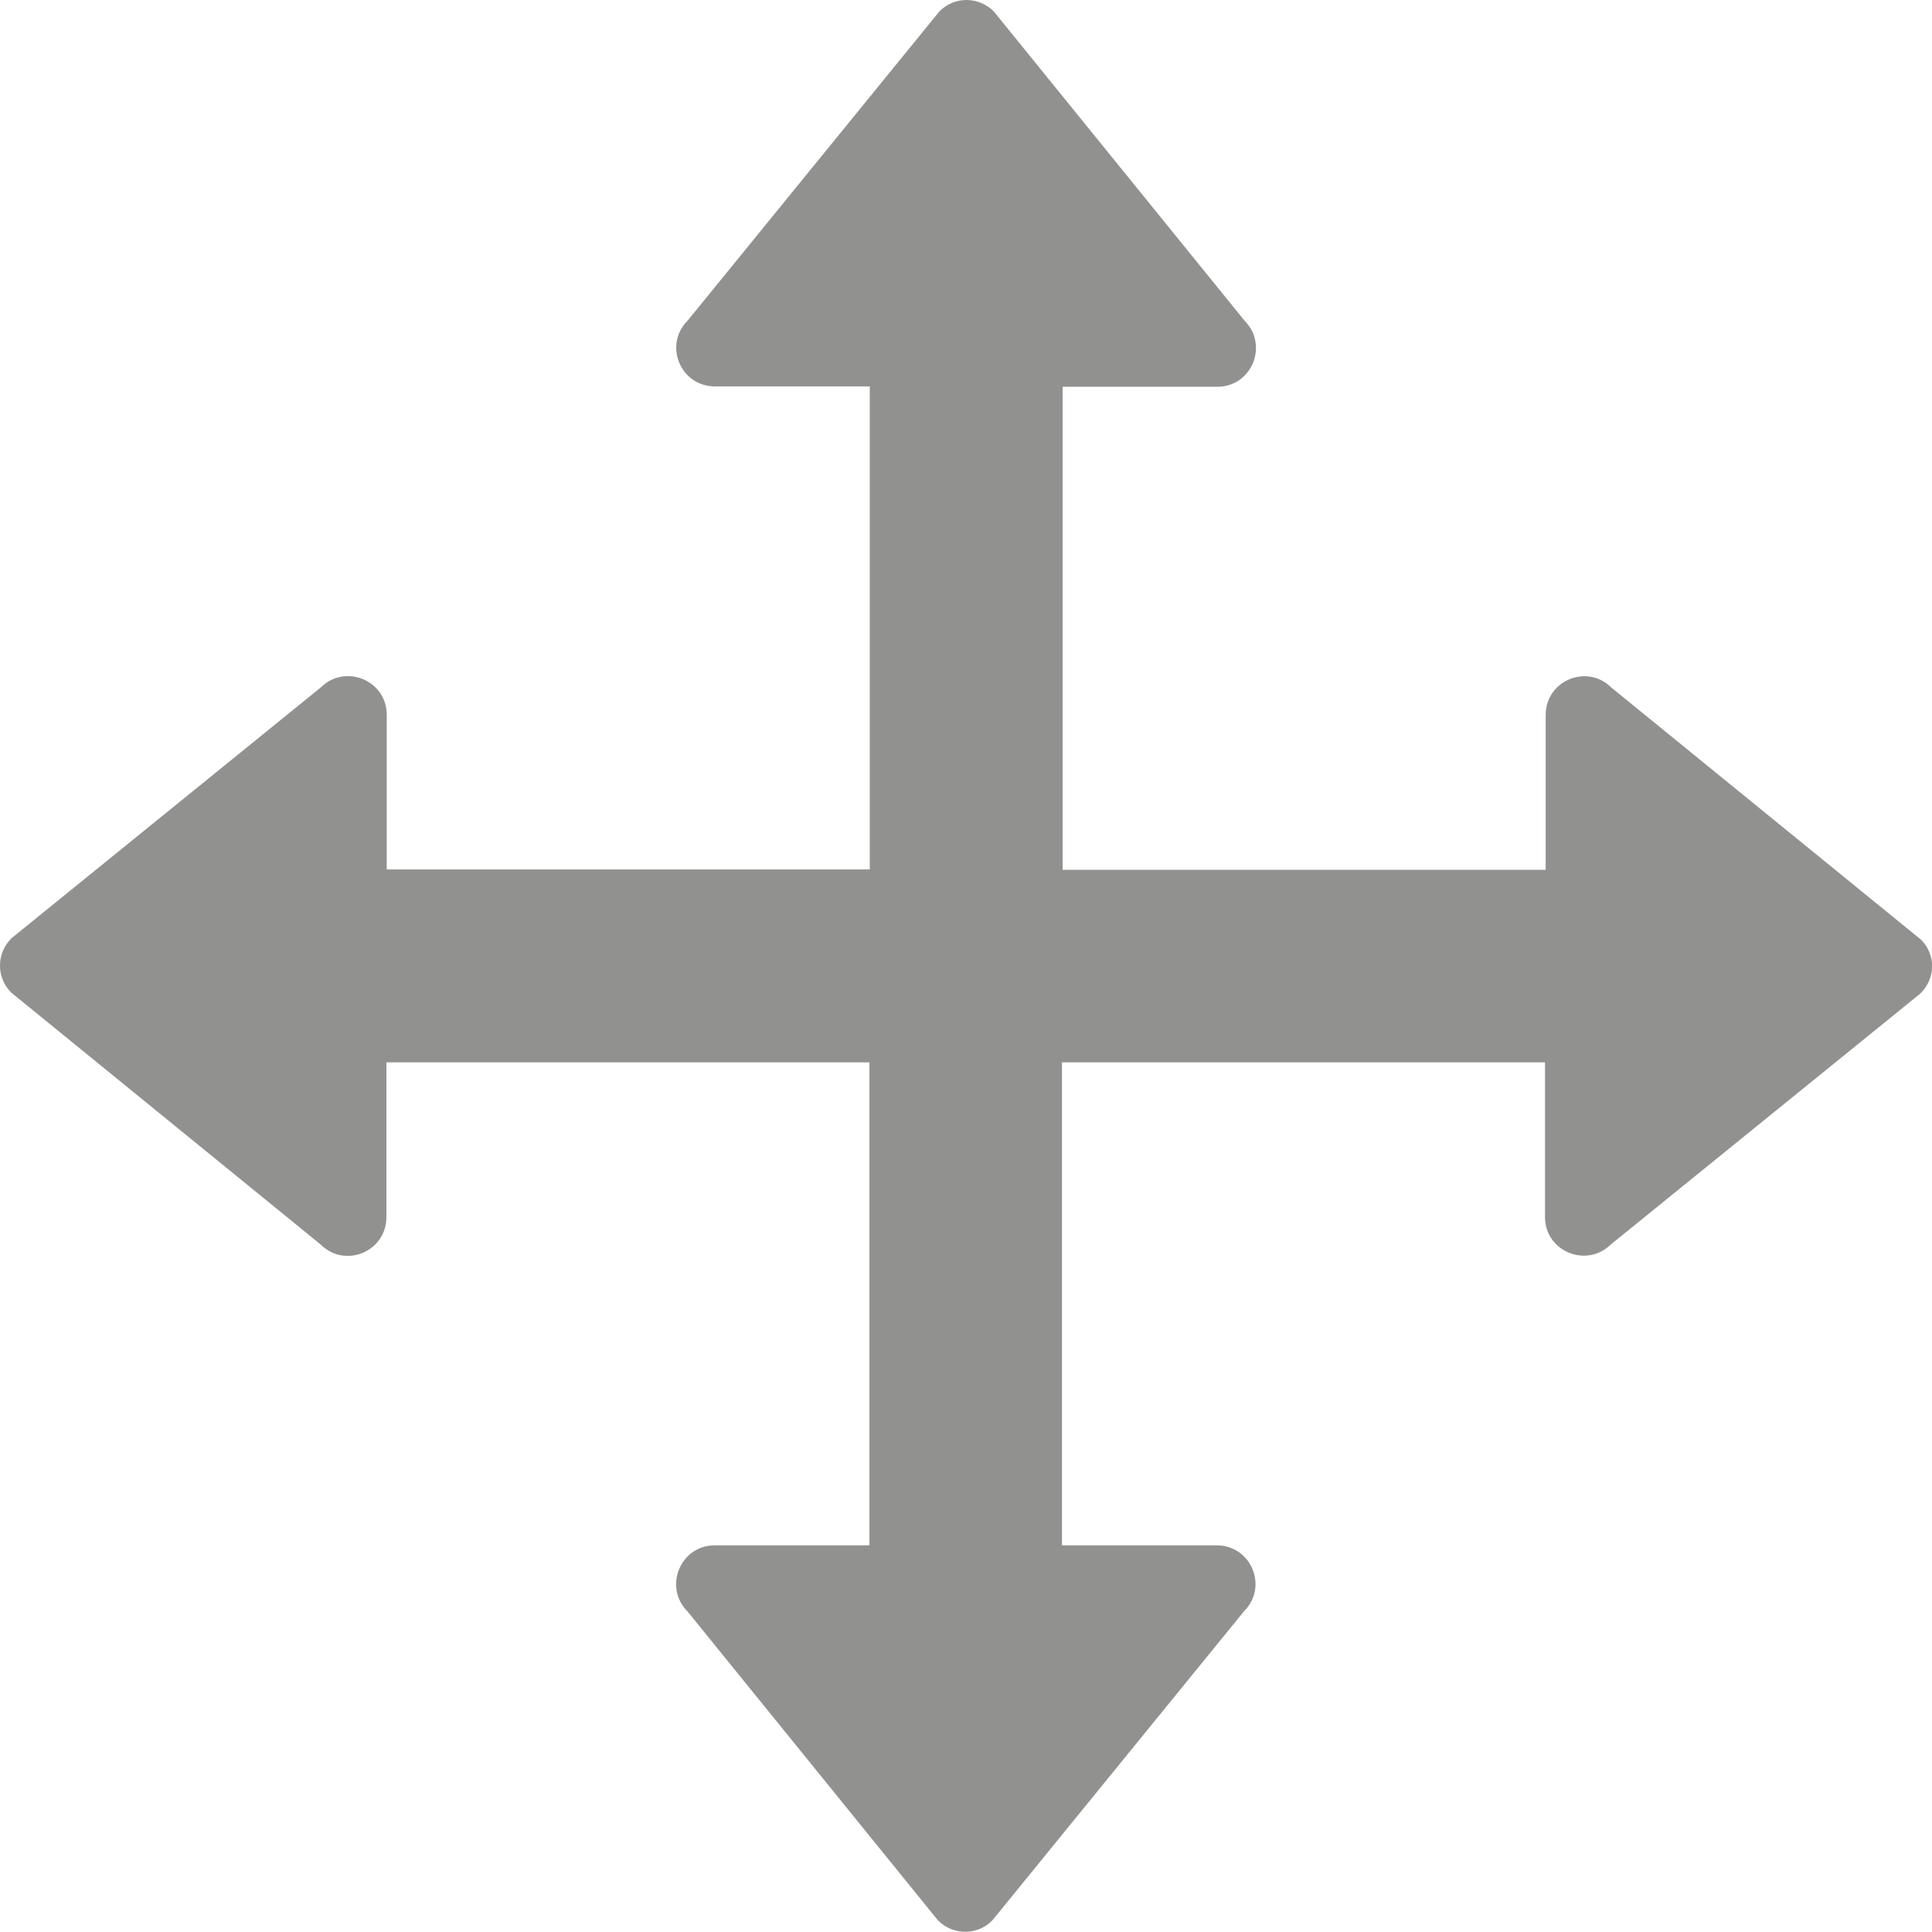 <?xml version="1.0" encoding="UTF-8" standalone="no"?>
<!-- Created with Inkscape (http://www.inkscape.org/) -->

<svg
   xmlns:dc="http://purl.org/dc/elements/1.1/"
   xmlns:cc="http://creativecommons.org/ns#"
   xmlns:rdf="http://www.w3.org/1999/02/22-rdf-syntax-ns#"
   xmlns:svg="http://www.w3.org/2000/svg"
   xmlns="http://www.w3.org/2000/svg"
   xmlns:sodipodi="http://sodipodi.sourceforge.net/DTD/sodipodi-0.dtd"
   xmlns:inkscape="http://www.inkscape.org/namespaces/inkscape"
   width="6.415mm"
   height="6.414mm"
   viewBox="0 0 22.73 22.726"
   id="svg4197"
   version="1.1"
   inkscape:version="0.91 r13725"
   sodipodi:docname="draghandle.svg">
  <defs
     id="defs4199" />
  <sodipodi:namedview
     id="base"
     pagecolor="#ffffff"
     bordercolor="#666666"
     borderopacity="1.0"
     inkscape:pageopacity="0.0"
     inkscape:pageshadow="2"
     inkscape:zoom="11.2"
     inkscape:cx="23.249557"
     inkscape:cy="-12.910662"
     inkscape:document-units="px"
     inkscape:current-layer="layer1"
     showgrid="false"
     fit-margin-top="0"
     fit-margin-left="0"
     fit-margin-right="0"
     fit-margin-bottom="0"
     inkscape:window-width="1839"
     inkscape:window-height="1177"
     inkscape:window-x="1912"
     inkscape:window-y="-8"
     inkscape:window-maximized="1" />
  <g
     inkscape:label="Layer 1"
     inkscape:groupmode="layer"
     id="layer1"
     transform="translate(22.794,221.858)">
    <path
       style="fill:#91928f;fill-opacity:1"
       id="path4182"
       d="m -0.197,-210.806 -3.638,-2.962 c -0.286,-0.286 -0.774,-0.085 -0.774,0.322 l 0,1.821 -5.683,0 0,-5.683 1.821,0 c 0.403,0 0.604,-0.488 0.322,-0.774 l -2.953,-3.642 c -0.179,-0.179 -0.465,-0.179 -0.64,0 l -2.962,3.638 c -0.286,0.286 -0.085,0.774 0.322,0.774 l 1.821,0 0,5.683 -5.683,0 0,-1.821 c 0,-0.403 -0.488,-0.604 -0.774,-0.322 l -3.642,2.953 c -0.179,0.179 -0.179,0.465 0,0.64 l 3.638,2.962 c 0.286,0.286 0.774,0.085 0.774,-0.322 l 0,-1.821 5.683,0 0,5.683 -1.821,0 c -0.403,0 -0.604,0.488 -0.322,0.774 l 2.949,3.638 c 0.179,0.179 0.465,0.179 0.64,0 l 2.962,-3.638 c 0.286,-0.286 0.085,-0.774 -0.322,-0.774 l -1.821,0 0,-5.683 5.683,0 0,1.821 c 0,0.403 0.488,0.604 0.774,0.322 l 3.638,-2.949 c 0.188,-0.179 0.188,-0.465 0.009,-0.64 z"
       inkscape:connector-curvature="0" />
  </g>
</svg>
